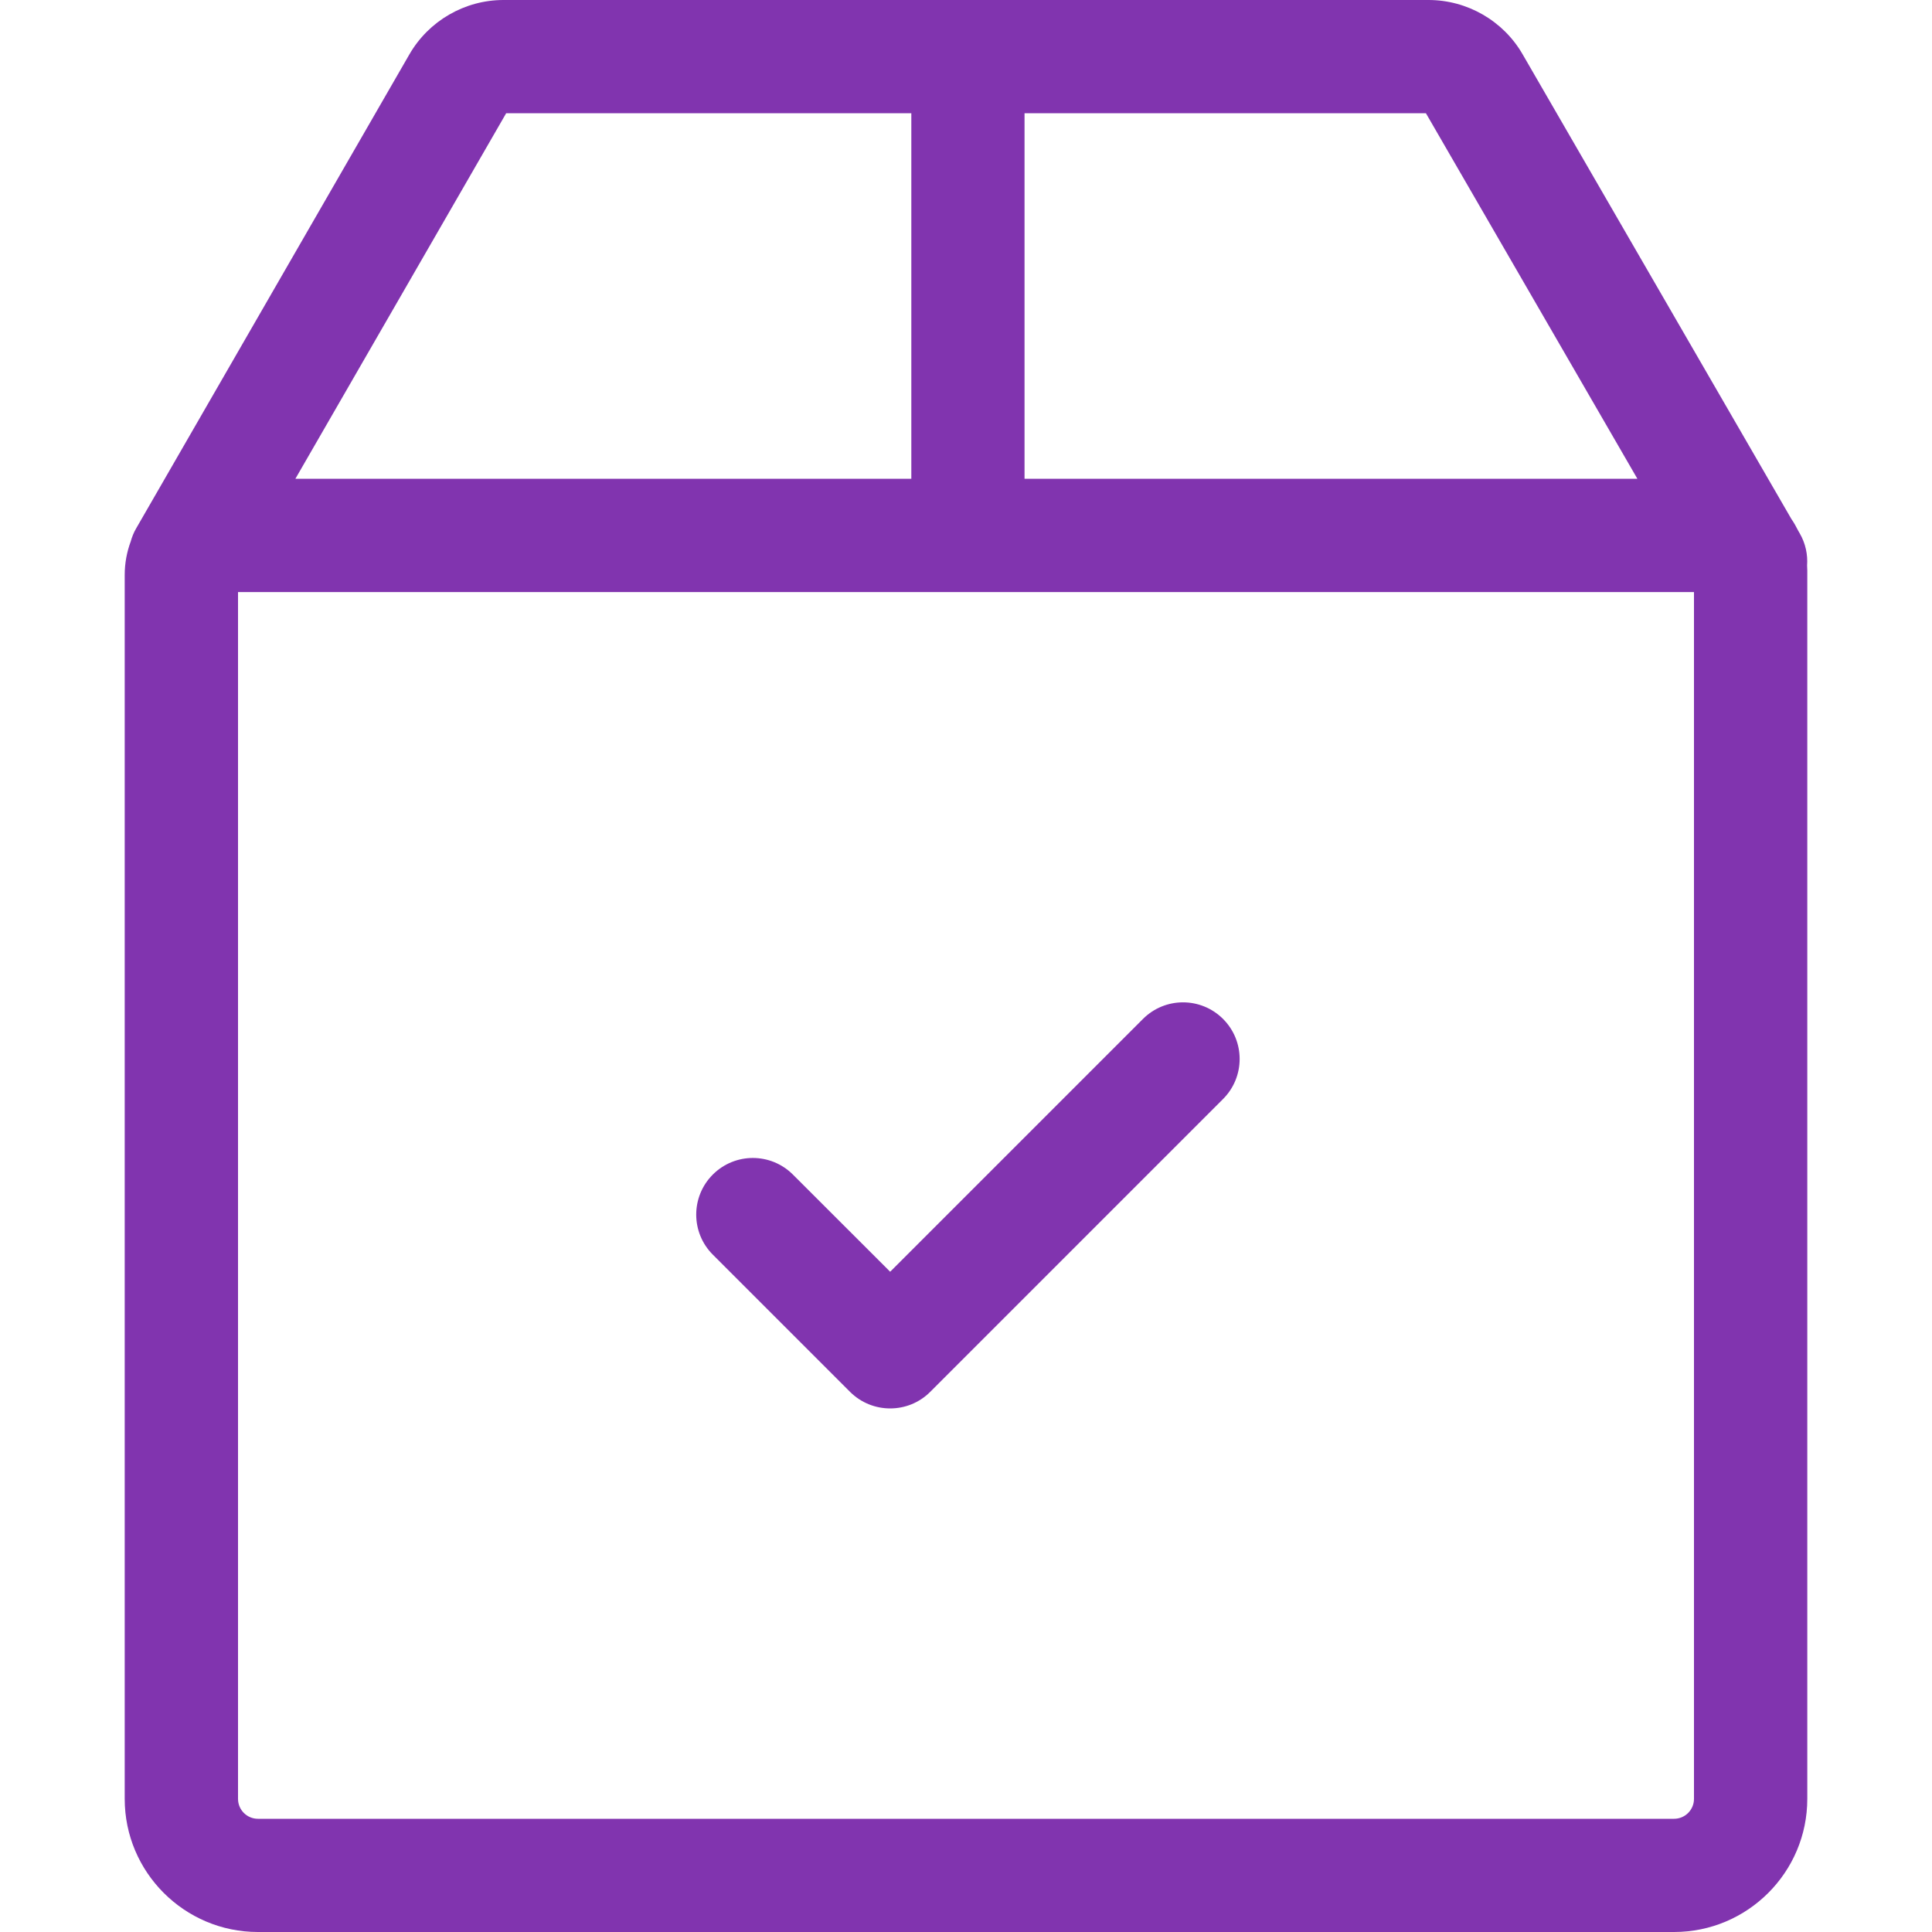 <svg width="20" height="20" viewBox="0 0 20 20" fill="none" xmlns="http://www.w3.org/2000/svg">
<path d="M18.63 5.52L18.615 5.494C18.594 5.452 18.571 5.411 18.544 5.372L15.762 0.562C15.562 0.215 15.188 0 14.788 0H5.212C4.811 0 4.438 0.216 4.238 0.563L1.41 5.469C1.384 5.513 1.366 5.559 1.353 5.606C1.313 5.714 1.291 5.83 1.291 5.951V18.622C1.291 19.382 1.91 20 2.67 20H17.33C18.09 20 18.709 19.382 18.709 18.622V5.905C18.709 5.888 18.708 5.871 18.707 5.854C18.715 5.741 18.691 5.625 18.63 5.52ZM10.606 1.172H14.761L16.95 4.956H10.606V1.172ZM5.24 1.172H9.434V4.956H3.058L5.24 1.172ZM17.536 18.622C17.536 18.735 17.444 18.828 17.33 18.828H2.67C2.556 18.828 2.464 18.735 2.464 18.622V6.129H17.536V18.622Z" fill="#8134AF"/>
<path d="M12.661 10.548C12.432 10.319 12.061 10.319 11.832 10.548L9.215 13.165L8.208 12.159C7.979 11.93 7.608 11.93 7.379 12.159C7.15 12.388 7.15 12.759 7.379 12.988L8.8 14.409C8.915 14.523 9.065 14.58 9.215 14.58C9.365 14.58 9.515 14.523 9.629 14.409L12.661 11.377C12.89 11.148 12.89 10.777 12.661 10.548Z" fill="#8134AF"/>
</svg>
